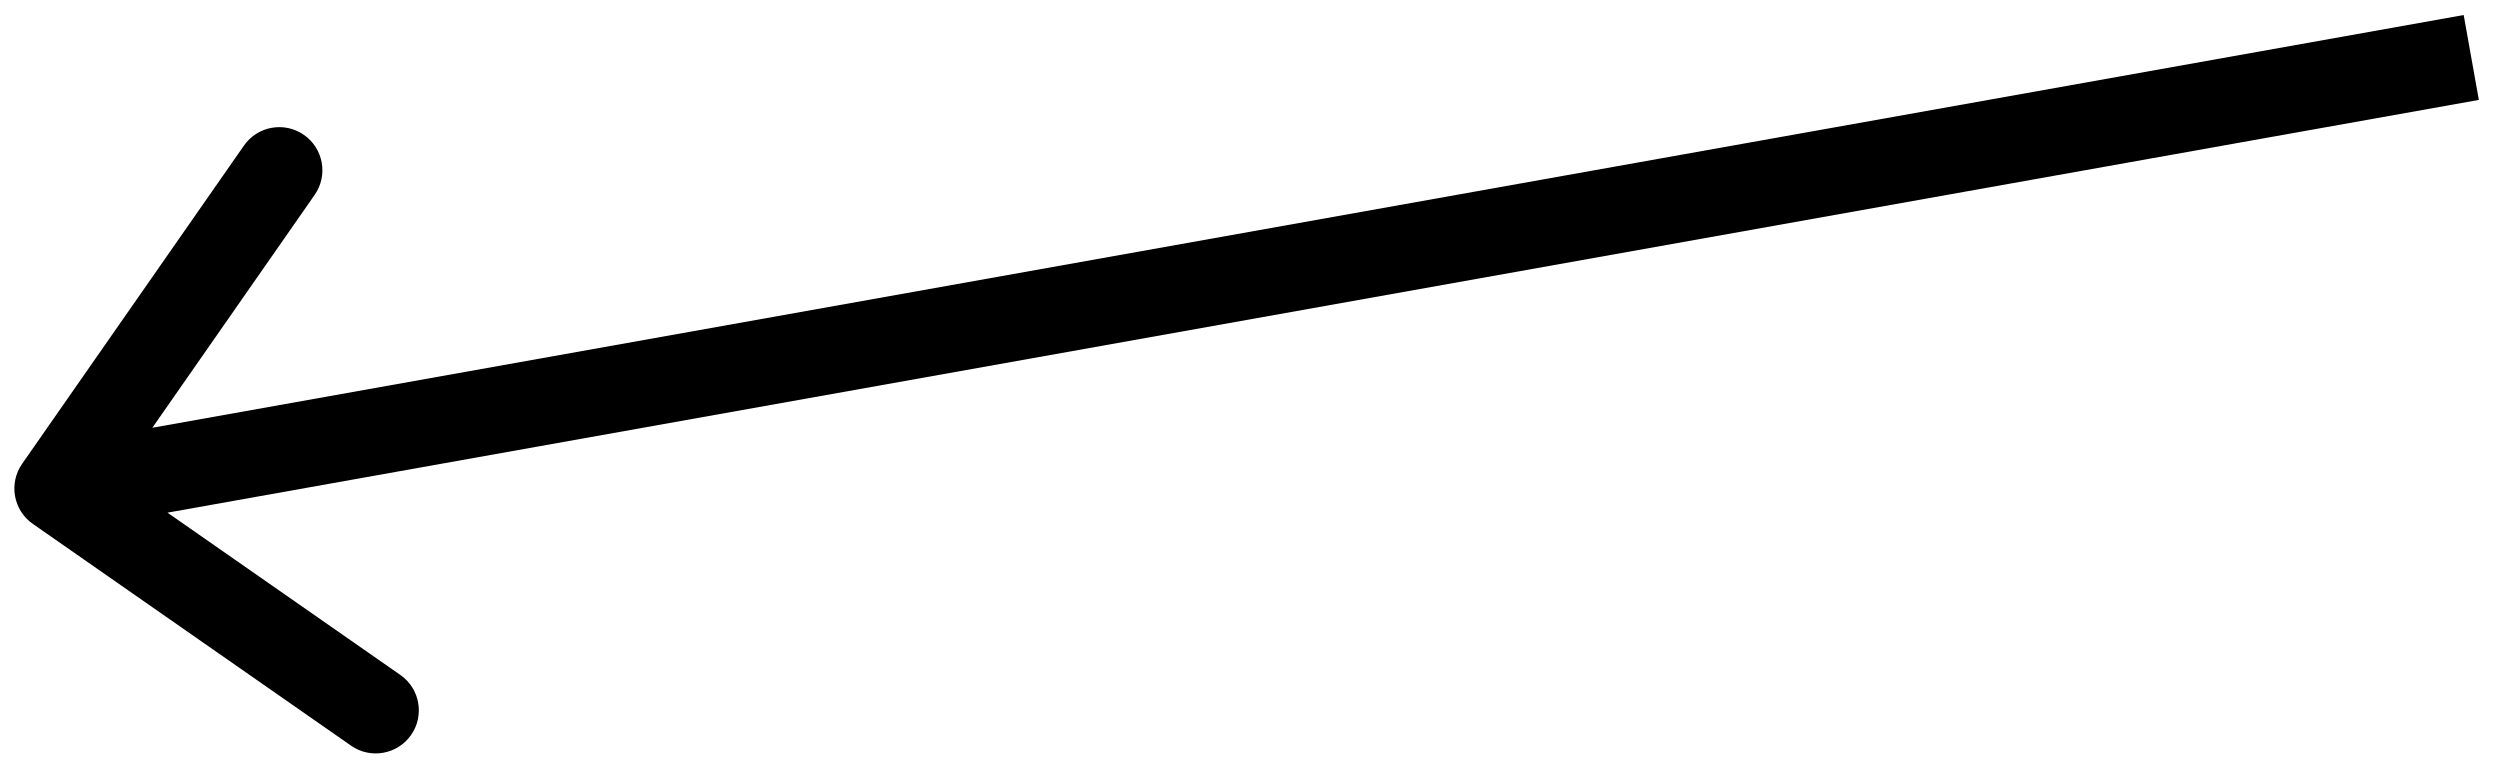 <svg width="87" height="27" viewBox="0 0 87 27" fill="none" xmlns="http://www.w3.org/2000/svg">
<path d="M0.769 16.142C0.296 16.822 0.463 17.757 1.142 18.231L12.218 25.95C12.897 26.424 13.832 26.256 14.306 25.577C14.78 24.897 14.613 23.962 13.933 23.489L4.088 16.627L10.95 6.782C11.424 6.103 11.257 5.168 10.577 4.694C9.897 4.22 8.962 4.387 8.489 5.067L0.769 16.142ZM85.736 0.523L1.736 15.523L2.264 18.477L86.264 3.477L85.736 0.523Z" fill="black"/>
</svg>
